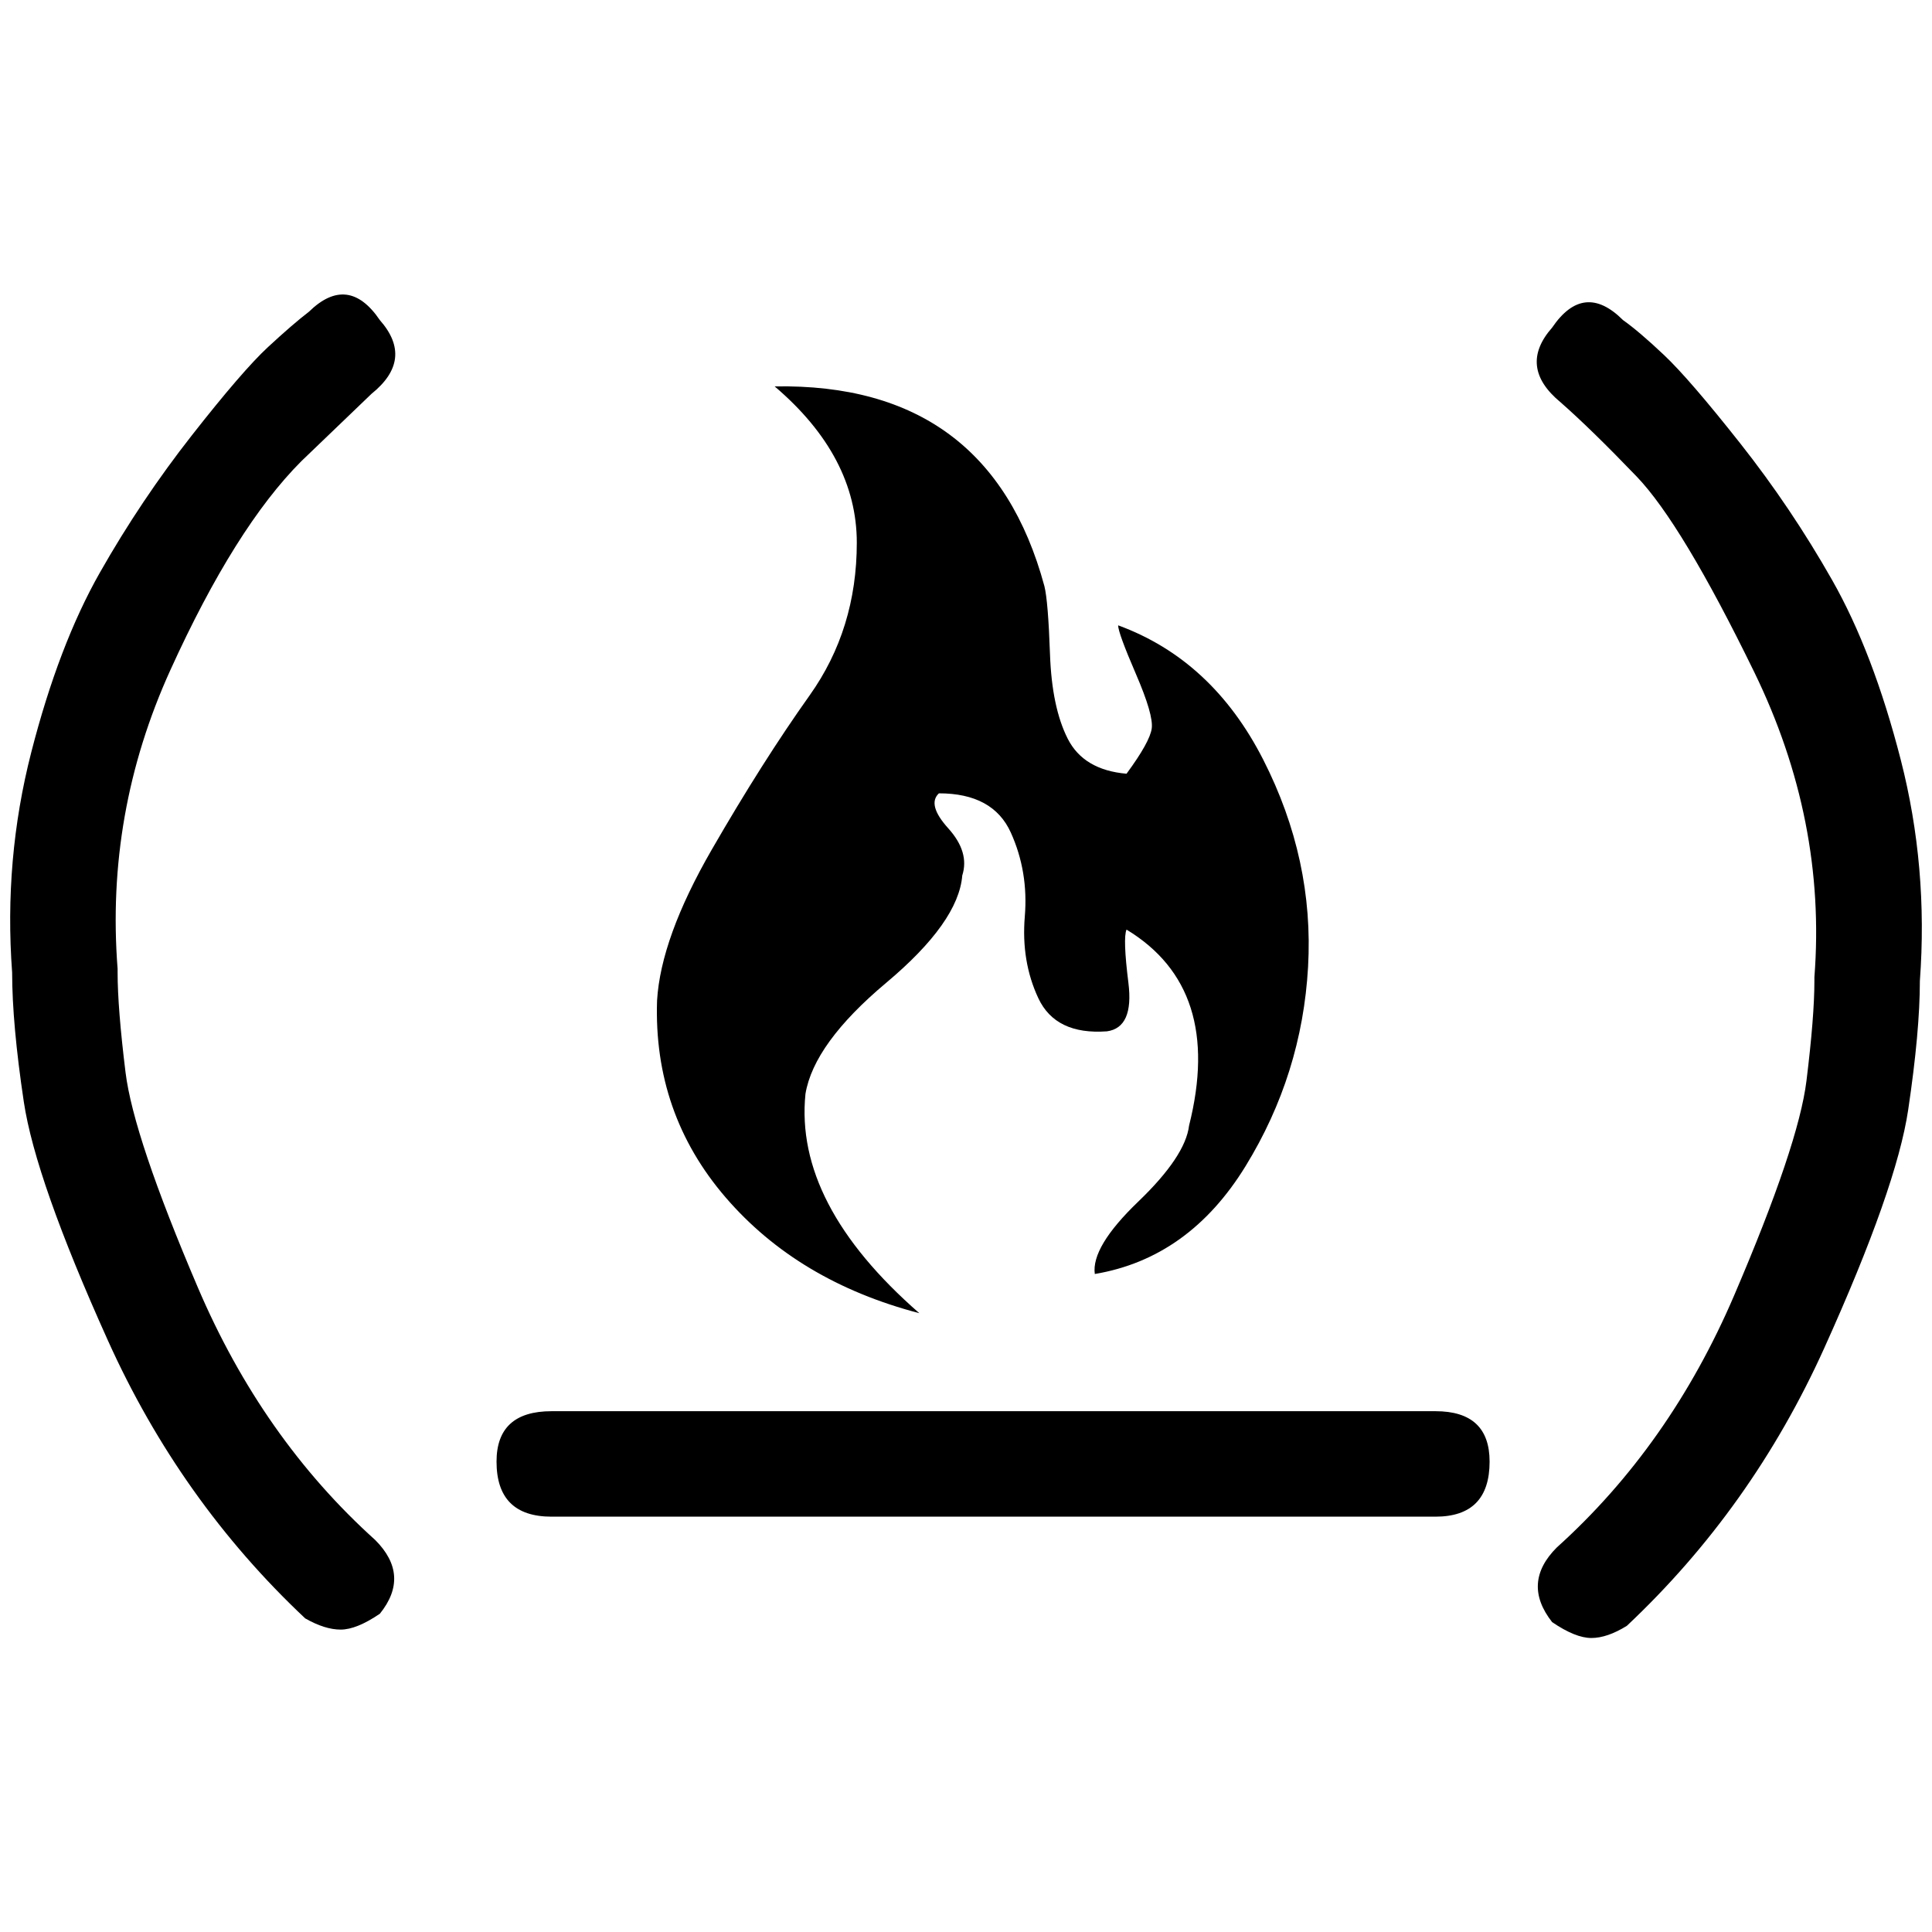 <?xml version="1.0" standalone="no"?>
<!DOCTYPE svg PUBLIC "-//W3C//DTD SVG 1.1//EN" "http://www.w3.org/Graphics/SVG/1.1/DTD/svg11.dtd" >
<svg xmlns="http://www.w3.org/2000/svg" xmlns:xlink="http://www.w3.org/1999/xlink" version="1.1" width="2048" height="2048" viewBox="-11 0 2070 2048">
   <path fill="currentColor"
d="M115 1031v-4q-13 -167 56.5 -320t140.5 -224l75 -72q46 -37 9 -79q-34 -50 -76 -9q-17 13 -44 38t-81.5 94.5t-98.5 147t-73.5 192.5t-20.5 236q0 55 12.5 138.5t90 255.5t211.5 298q21 12 38 12t42 -17q33 -41 -5 -79q-121 -109 -190 -270.5t-77.5 -230.5t-8.5 -107z
M1728 332q-42 -42 -76 8q-37 42 9 80q33 29 81.5 79.5t126 209.5t64.5 327v4q0 38 -8.5 107t-77.5 230t-190 270q-38 38 -5 80q25 17 42 17t38 -13q134 -126 211.5 -297.5t90 -255.5t12.5 -138q9 -122 -20.5 -237t-73.5 -192.5t-98.5 -146.5t-81.5 -94.5t-44 -37.5z
M1527 1501h-947q-59 0 -59 54q0 59 59 59h947q58 0 58 -59q0 -54 -58 -54zM974 1396q-134 -117 -122 -235q9 -54 86.5 -119t81.5 -115q8 -25 -15 -50.5t-10 -37.5q58 0 77 42t15 90t14.5 87.5t73.5 35.5q29 -4 23 -52t-2 -57q104 63 67 210q-4 33 -54.5 81.5t-46.5 77.5
q101 -17 161.5 -115.5t67 -213.5t-48 -222t-155.5 -144q0 8 19 52t17 58.5t-27 48.5q-46 -4 -63 -37.5t-19 -90.5t-6 -73q-59 -218 -289 -214q88 75 88 167.5t-50.5 163.5t-105 165.5t-58.5 161.5q-4 121 73.5 211t207.5 124z" />
</svg>
